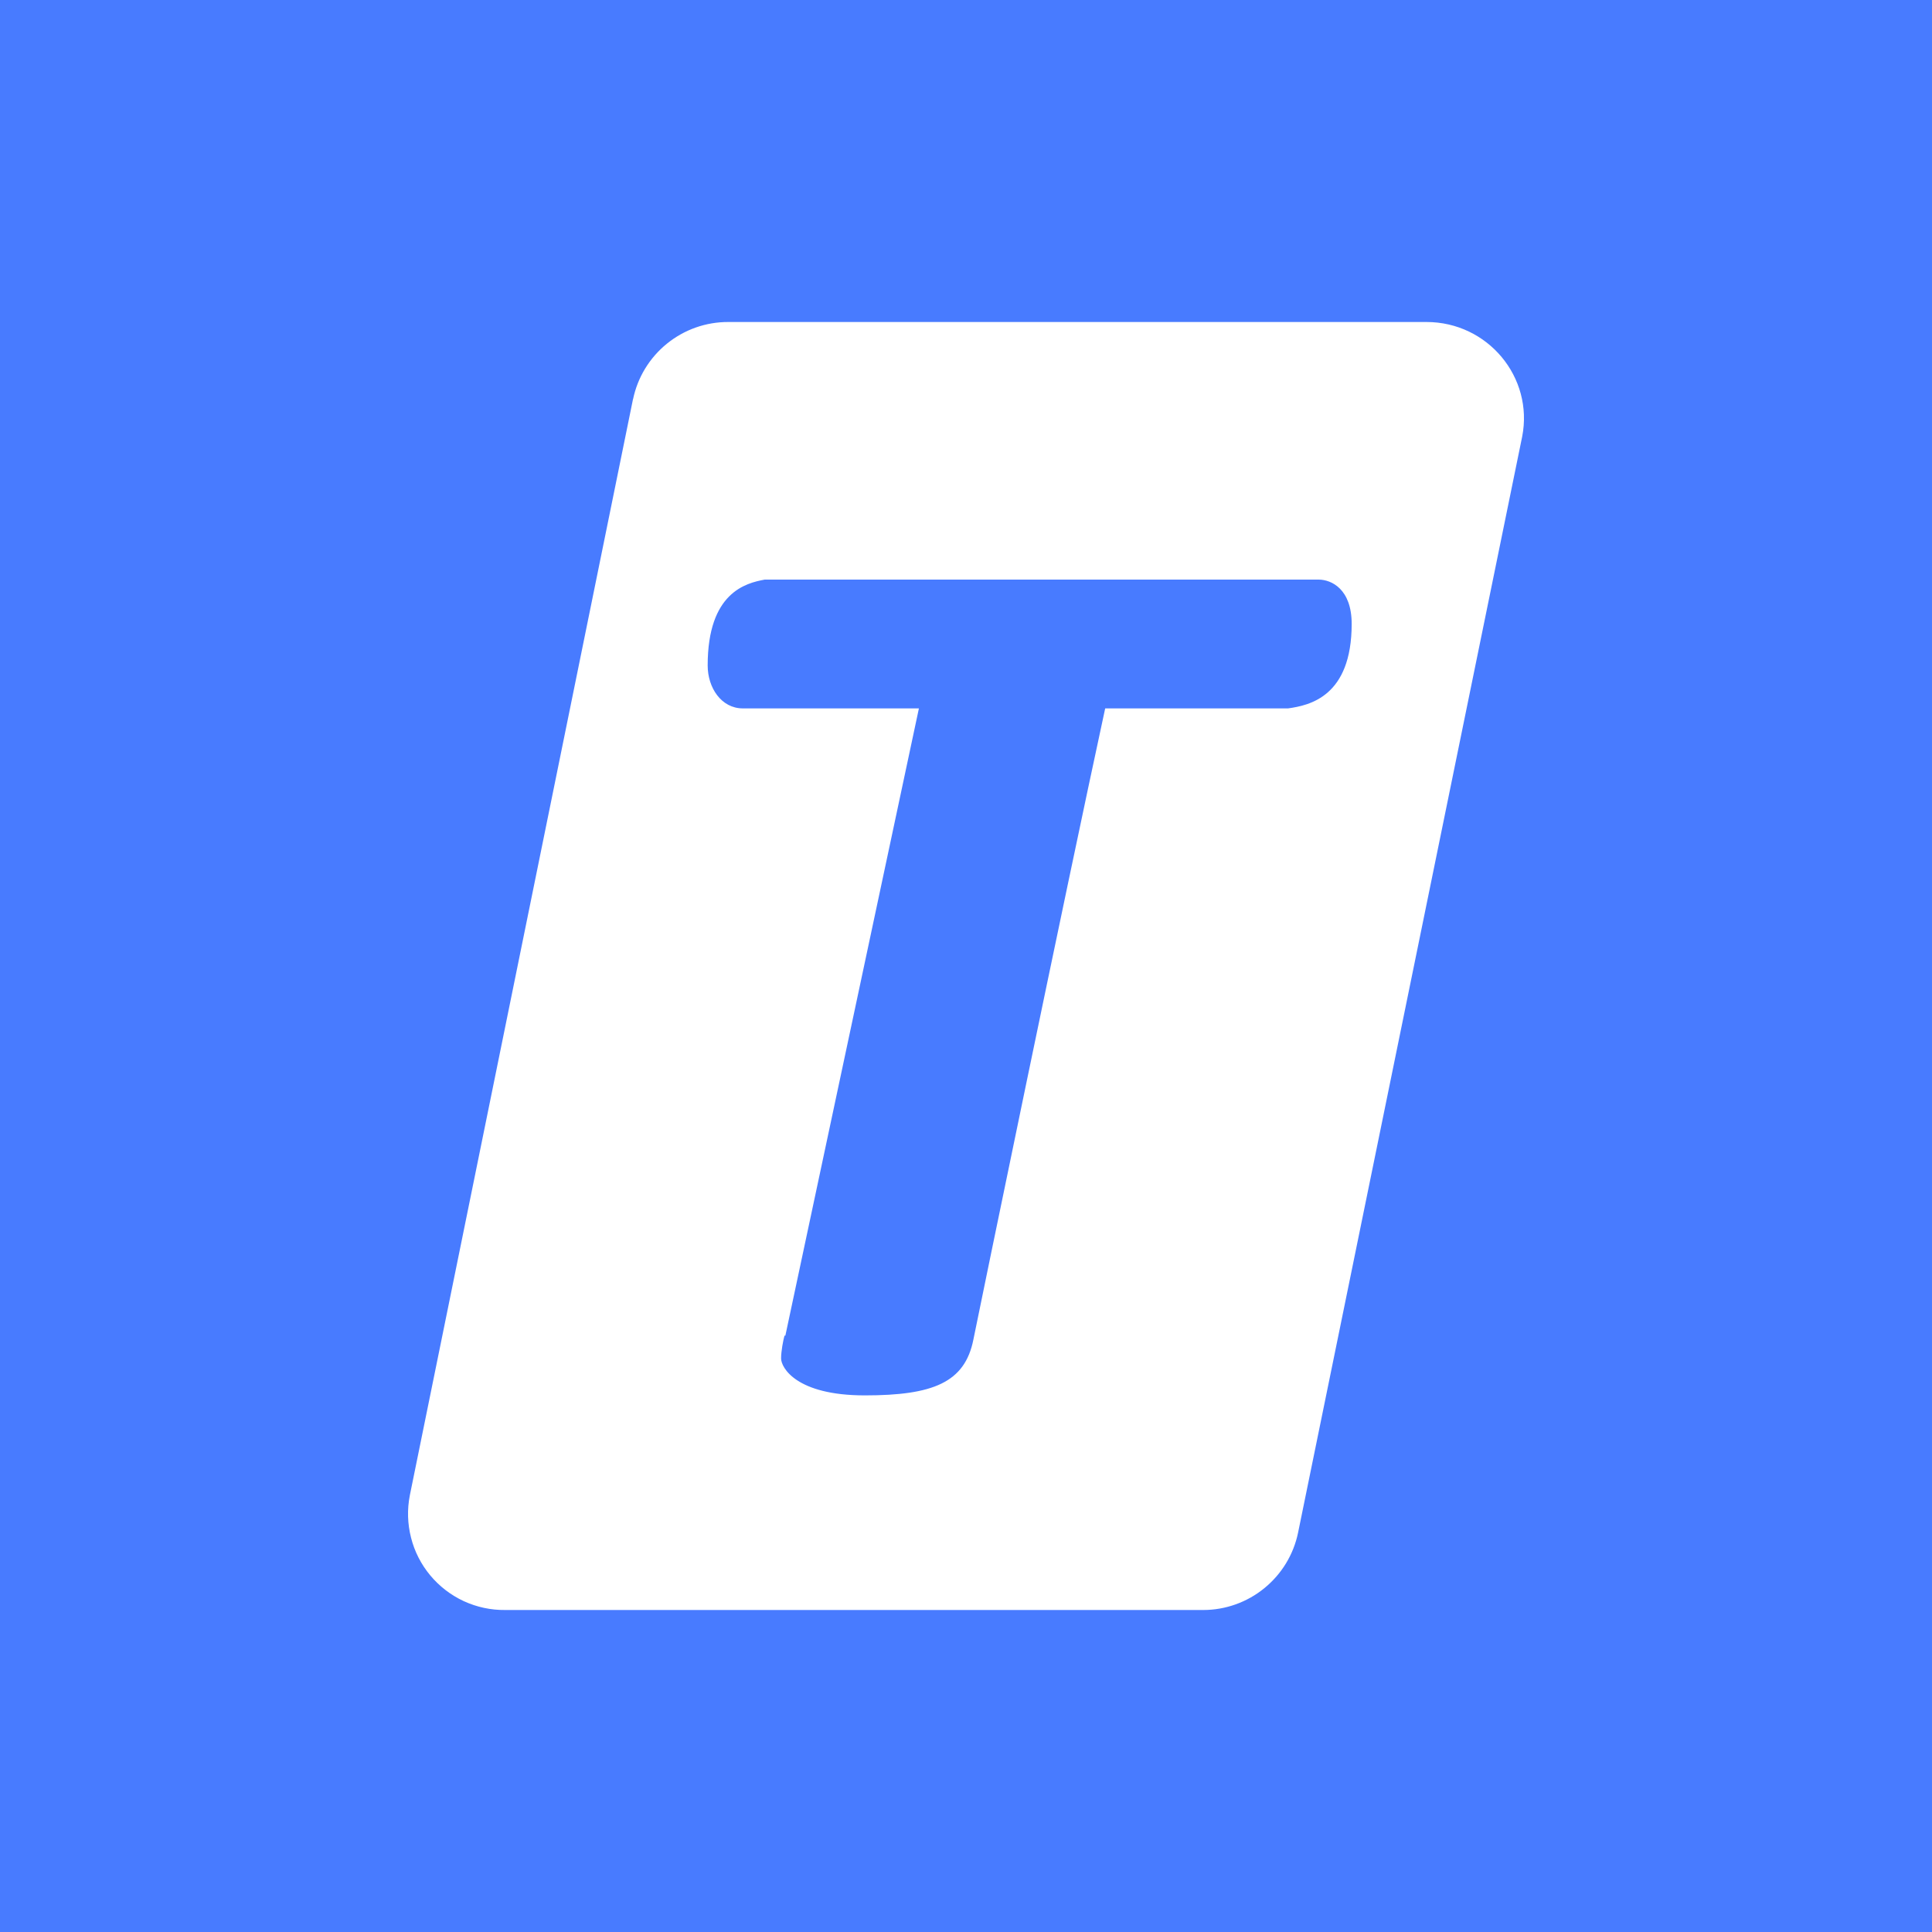 <svg width="24" height="24" viewBox="0 0 24 24" fill="none" xmlns="http://www.w3.org/2000/svg">
<rect x="0" y="0" width="24" height="24" fill="#333333" stroke="none"/>
<g clip-path="url(#clip0_328_43689)">
<path d="M24 0H0V24H24V0Z" fill="#487BFF"/>
<path fill-rule="evenodd" clip-rule="evenodd" d="M8.285 4.269C8.069 4.444 7.92 4.688 7.864 4.96V4.955L5.091 18.576C5.057 18.75 5.062 18.929 5.106 19.101C5.149 19.273 5.231 19.433 5.344 19.569C5.458 19.706 5.6 19.815 5.761 19.89C5.922 19.964 6.097 20.002 6.275 20H14.947C15.223 20 15.492 19.904 15.706 19.729C15.921 19.554 16.069 19.311 16.125 19.04L18.909 5.424C19.053 4.688 18.483 4 17.72 4H9.048C8.77 3.999 8.501 4.094 8.285 4.269ZM11.415 8.8L9.756 16.592H9.745C9.729 16.651 9.703 16.784 9.703 16.875C9.703 16.987 9.889 17.334 10.743 17.334C11.591 17.334 11.986 17.174 12.092 16.64C12.178 16.214 13.217 11.168 13.729 8.8H16.001C16.263 8.763 16.791 8.656 16.791 7.75C16.791 7.318 16.54 7.2 16.38 7.2H9.5C9.265 7.243 8.791 7.36 8.791 8.267C8.791 8.544 8.961 8.8 9.228 8.8H11.415Z" fill="white"/>
</g>
<defs>
<clipPath id="clip0_328_43689">
<rect width="24" height="24" fill="white"/>
</clipPath>
</defs>
</svg>
